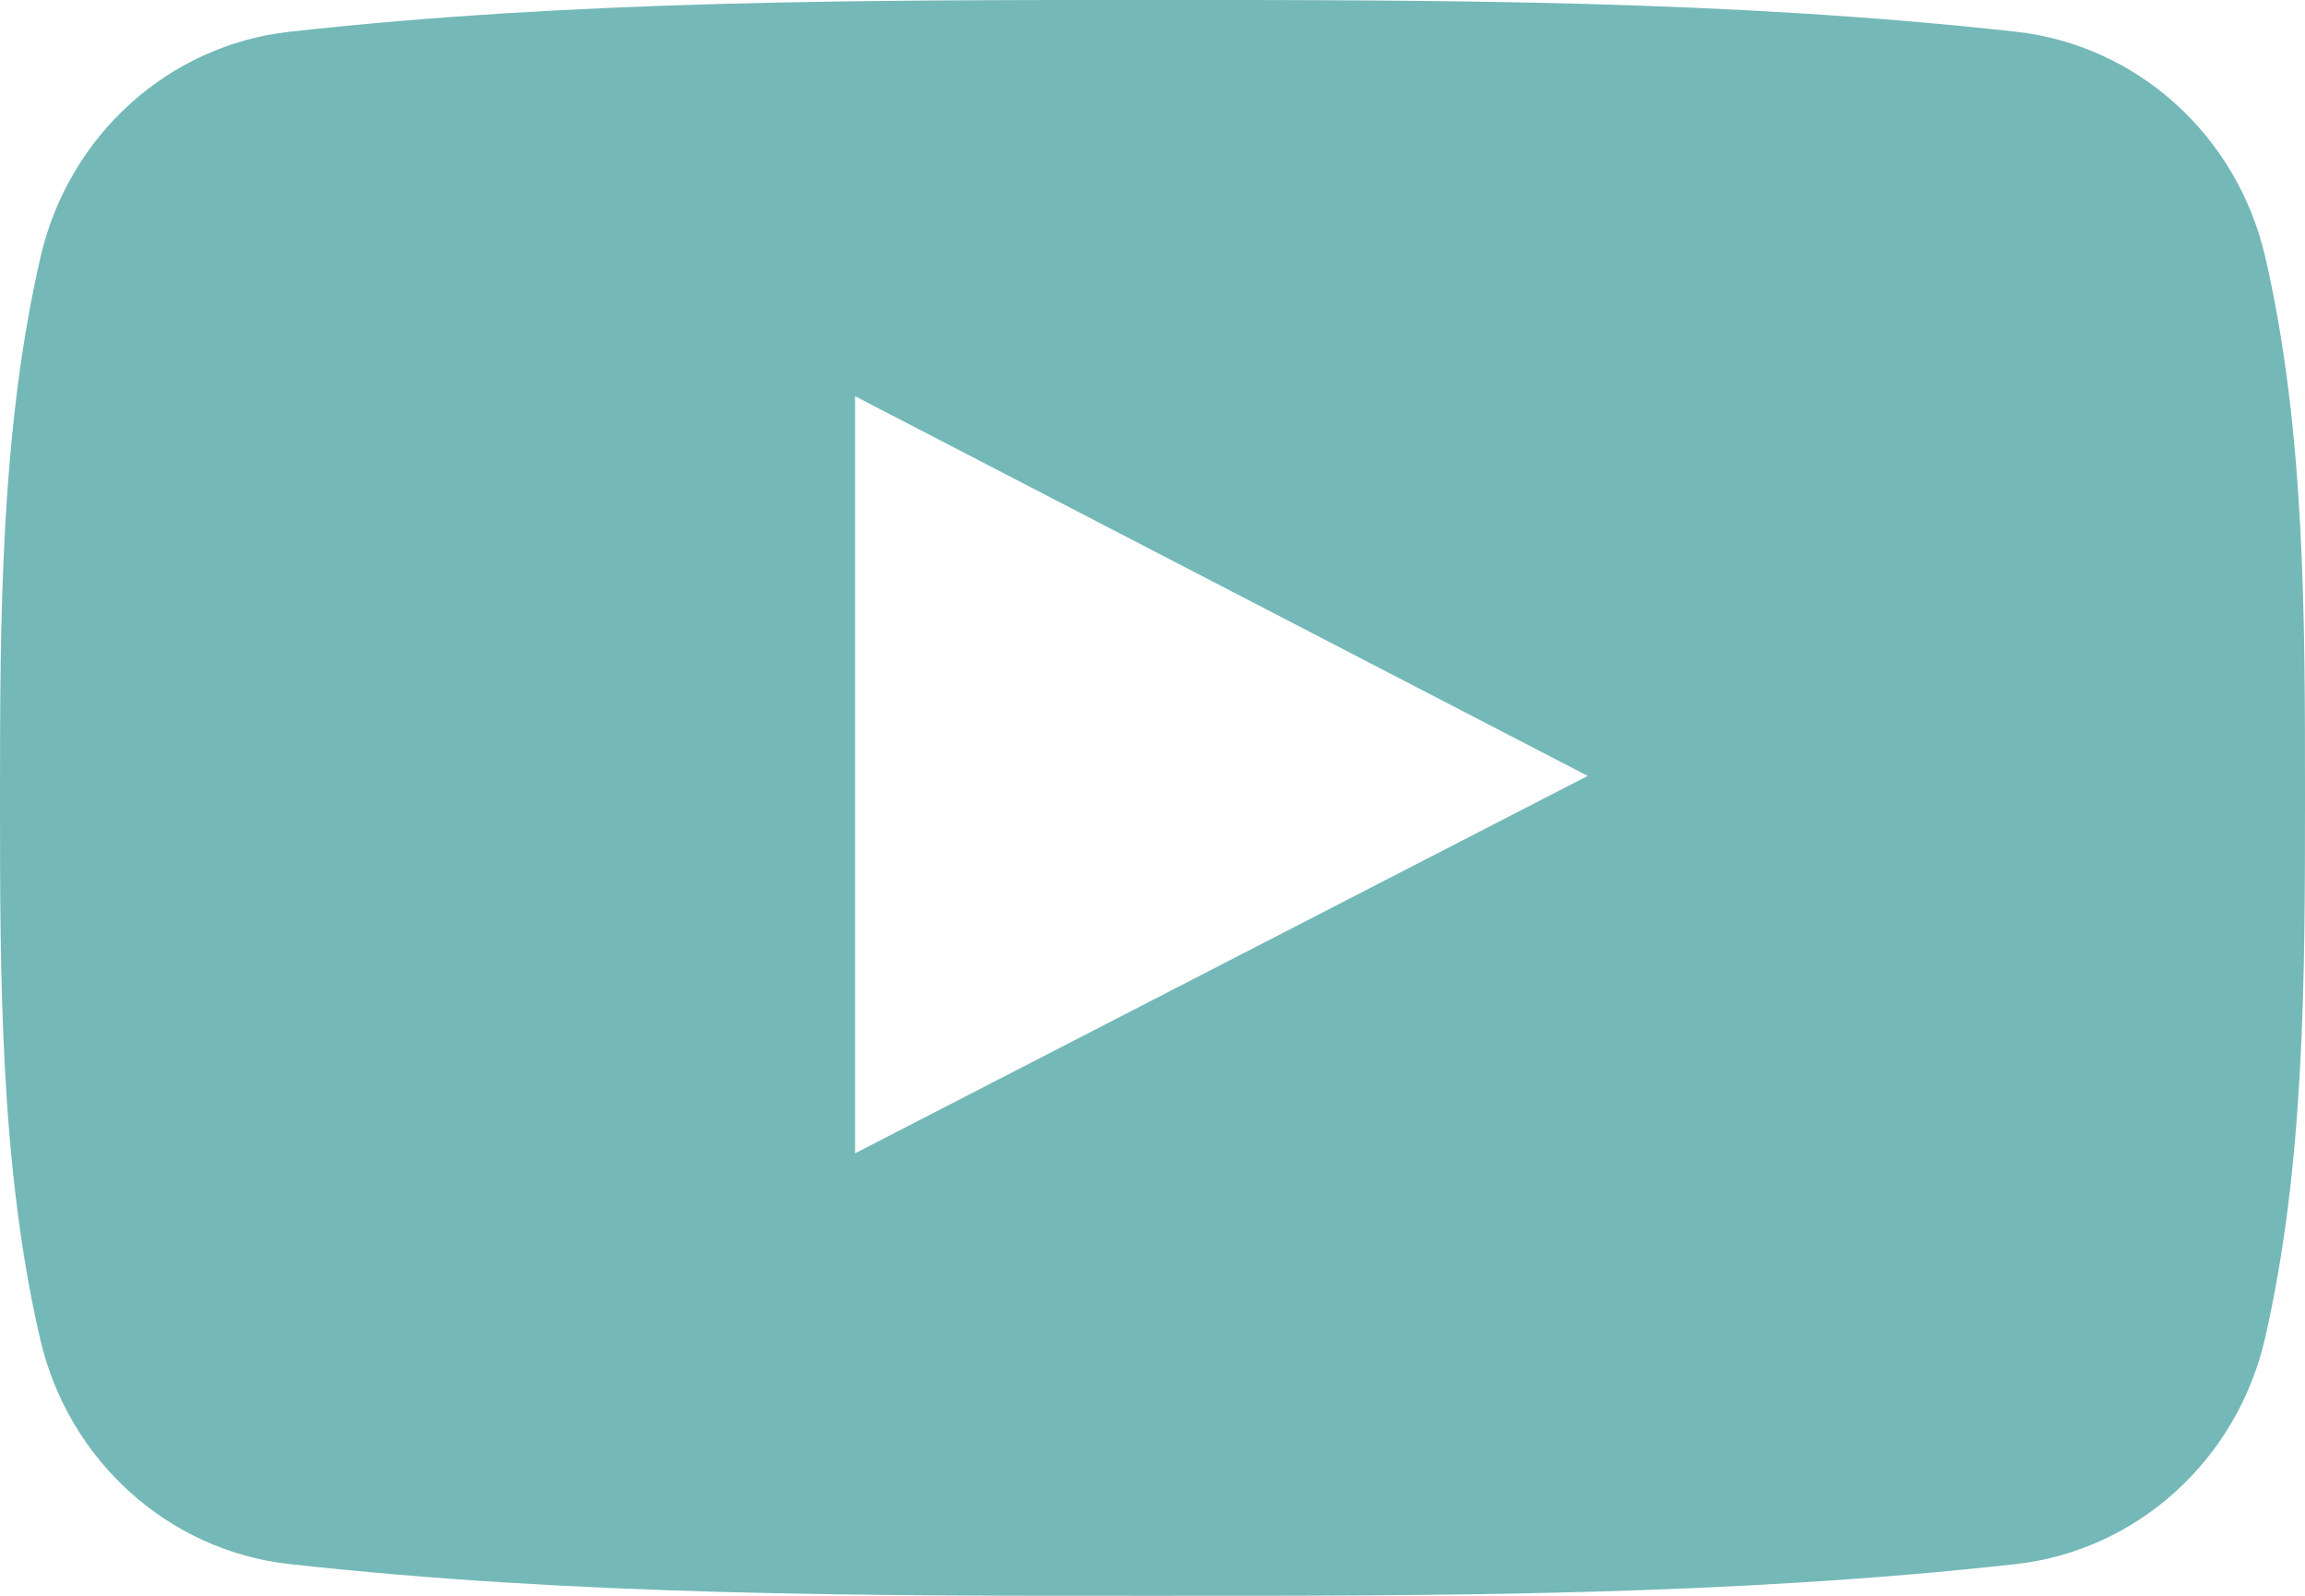 <?xml version="1.0" encoding="utf-8"?>
<!-- Generator: Adobe Illustrator 16.0.0, SVG Export Plug-In . SVG Version: 6.00 Build 0)  -->
<!DOCTYPE svg PUBLIC "-//W3C//DTD SVG 1.1//EN" "http://www.w3.org/Graphics/SVG/1.1/DTD/svg11.dtd">
<svg version="1.1" id="Layer_1" xmlns="http://www.w3.org/2000/svg" xmlns:xlink="http://www.w3.org/1999/xlink" x="0px" y="0px"
	 width="26px" height="18px" viewBox="0 0 26 18" enable-background="new 0 0 26 18" xml:space="preserve">
<g>
	<g>
		<path fill-rule="evenodd" clip-rule="evenodd" fill="#75B8B8" d="M25.551,2.896c-0.319-1.375-1.449-2.387-2.811-2.538
			C19.515,0,16.253-0.001,13.004,0C9.755-0.001,6.491,0,3.267,0.358c-1.36,0.15-2.491,1.163-2.809,2.538C0.005,4.852,0,6.986,0,9
			c0,2.015,0,4.149,0.453,6.104c0.318,1.373,1.449,2.388,2.811,2.538C6.487,18,9.75,18.002,12.999,18
			c3.25,0.002,6.513,0,9.735-0.357c1.362-0.15,2.494-1.165,2.813-2.538C25.998,13.149,26,11.015,26,9
			C26,6.986,26.004,4.852,25.551,2.896L25.551,2.896z M9.645,13.009v-8.54c2.755,1.428,5.491,2.845,8.264,4.283
			C15.145,10.175,12.408,11.585,9.645,13.009L9.645,13.009z M9.645,13.009"/>
	</g>
</g>
</svg>
